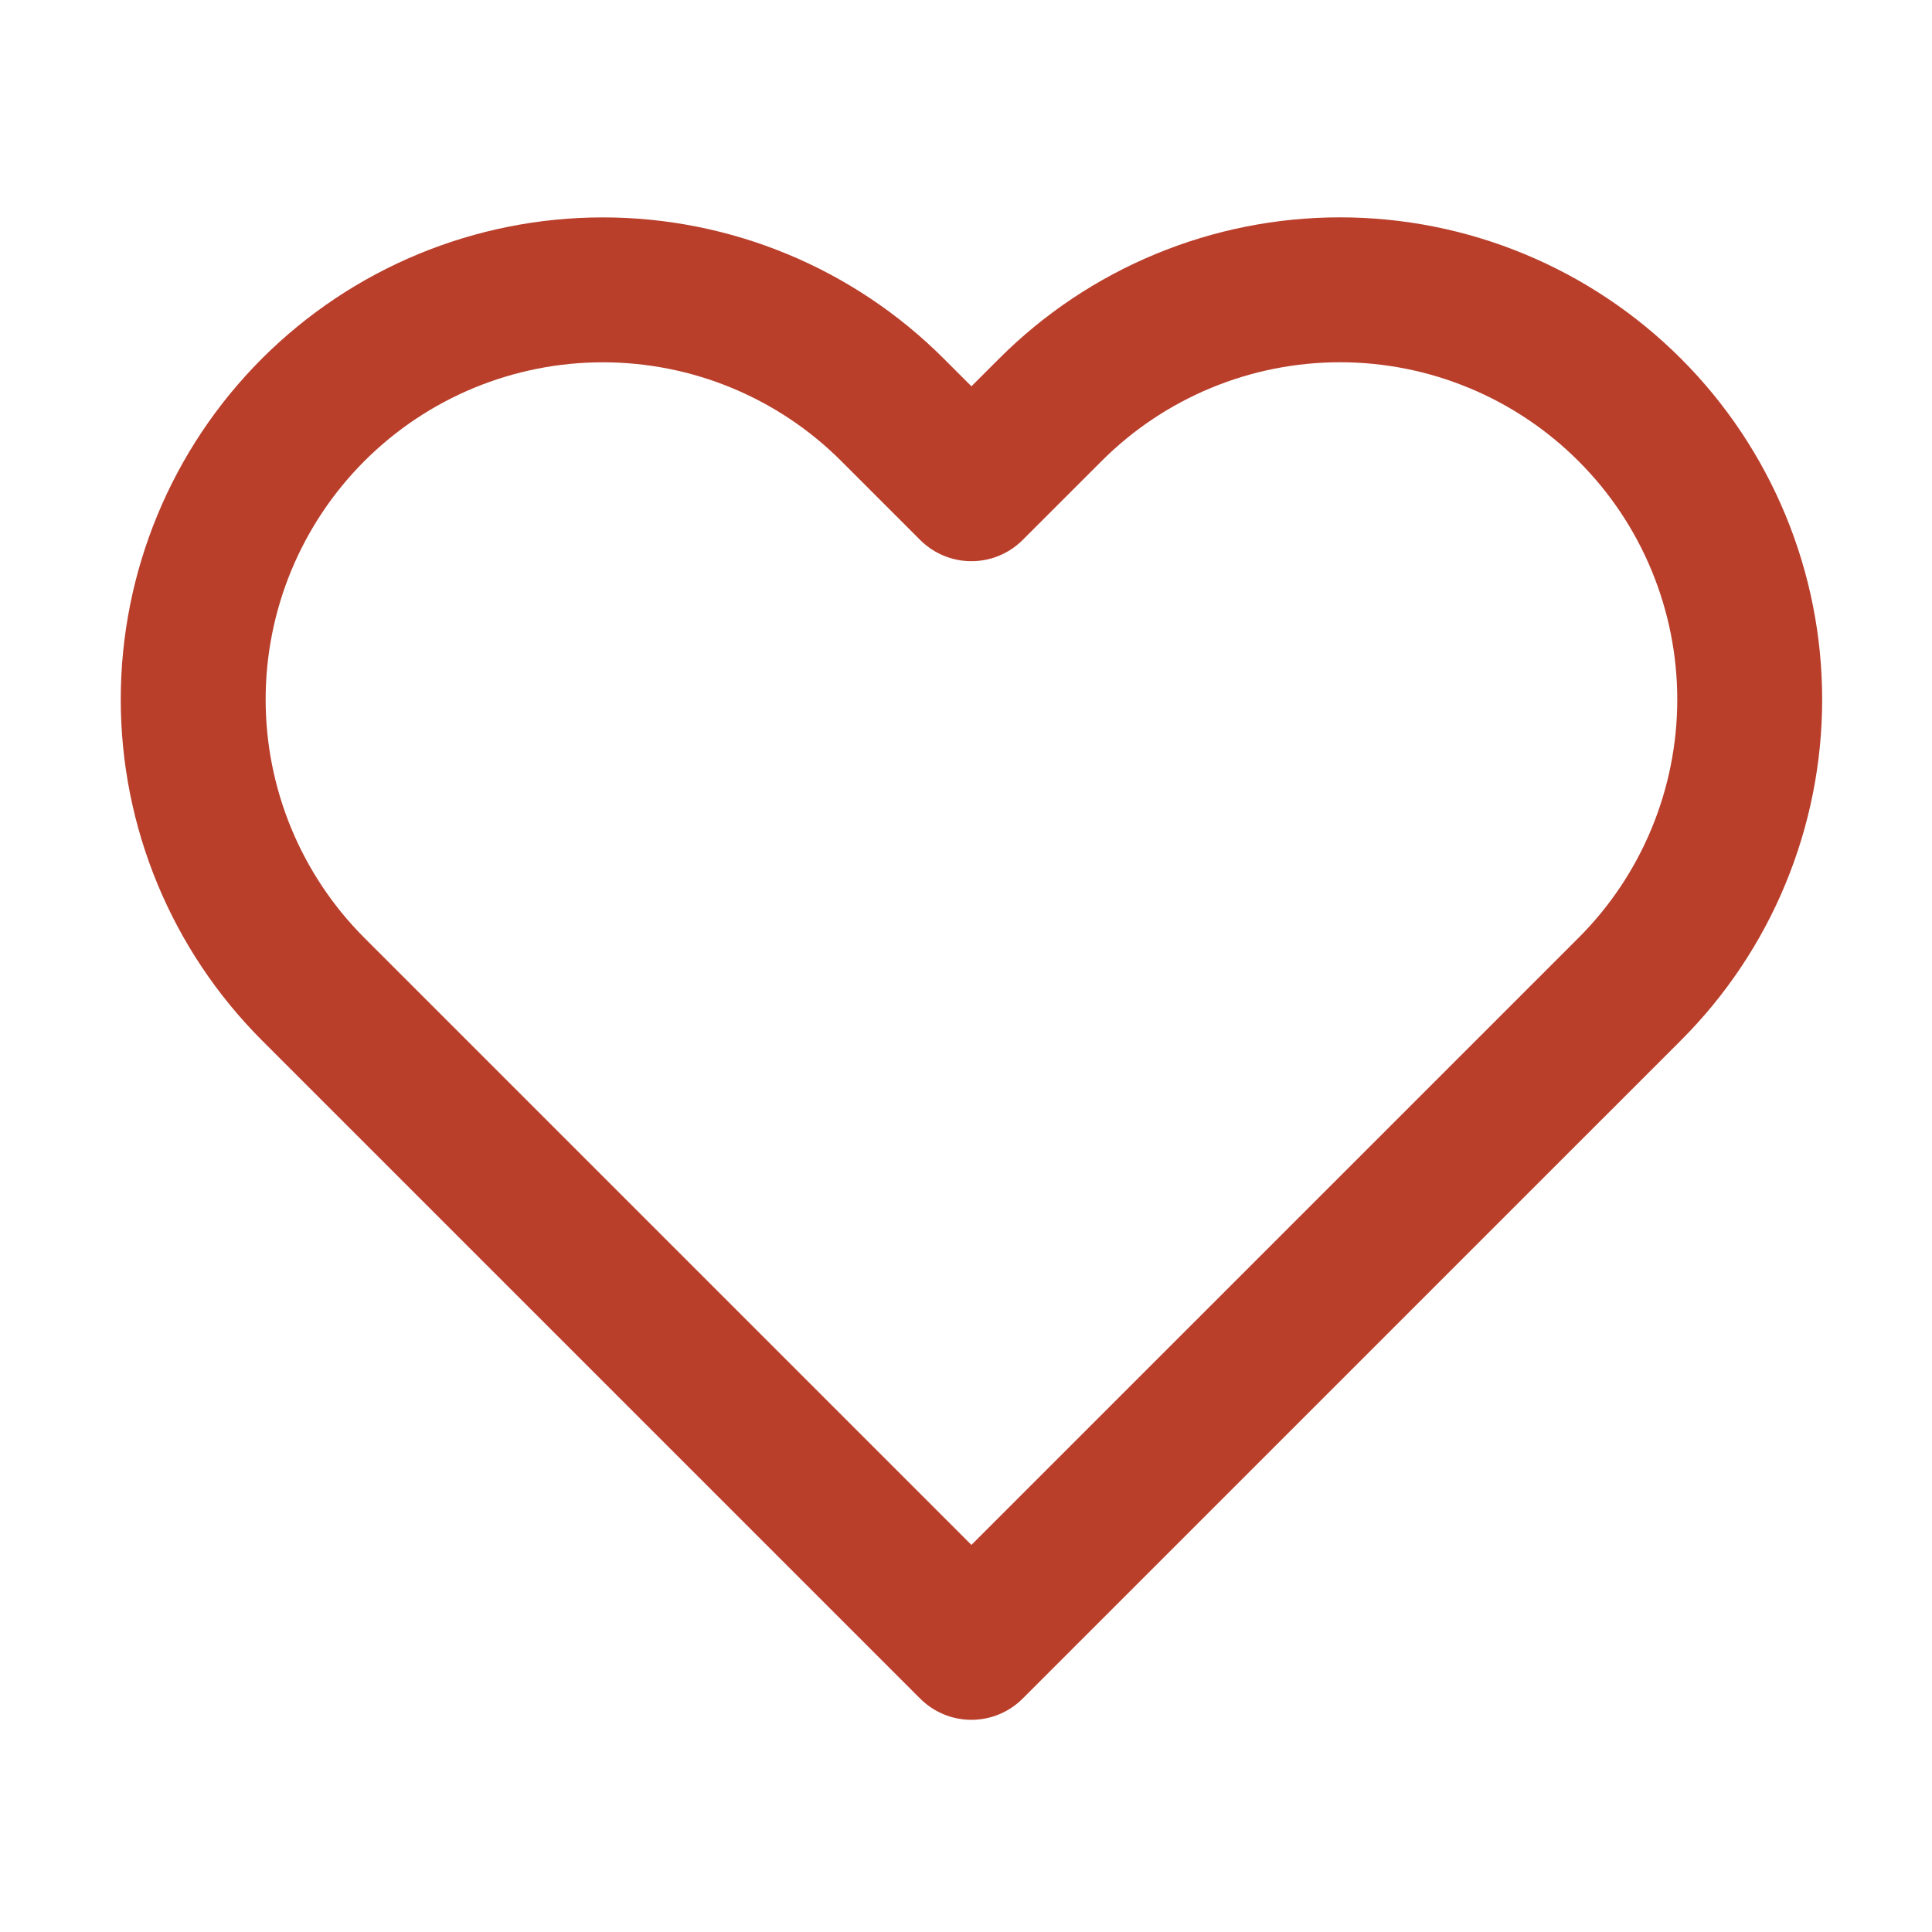 <svg width="40" height="40" viewBox="0 0 40 40" fill="none" xmlns="http://www.w3.org/2000/svg">
<path d="M33.741 8.485C32.953 7.697 32.018 7.072 30.989 6.646C29.96 6.219 28.858 6 27.744 6C26.63 6 25.527 6.219 24.498 6.646C23.469 7.072 22.534 7.697 21.747 8.485L20.112 10.119L18.478 8.485C16.888 6.894 14.73 6.001 12.481 6.001C10.232 6.001 8.075 6.894 6.484 8.485C4.894 10.075 4 12.233 4 14.482C4 16.731 4.894 18.889 6.484 20.479L8.118 22.113L20.112 34.107L32.107 22.113L33.741 20.479C34.529 19.692 35.154 18.757 35.58 17.728C36.006 16.699 36.226 15.596 36.226 14.482C36.226 13.368 36.006 12.265 35.58 11.236C35.154 10.207 34.529 9.272 33.741 8.485V8.485Z" stroke="#B93F2B" stroke-width="3" stroke-linecap="round" stroke-linejoin="round"/>
</svg>
